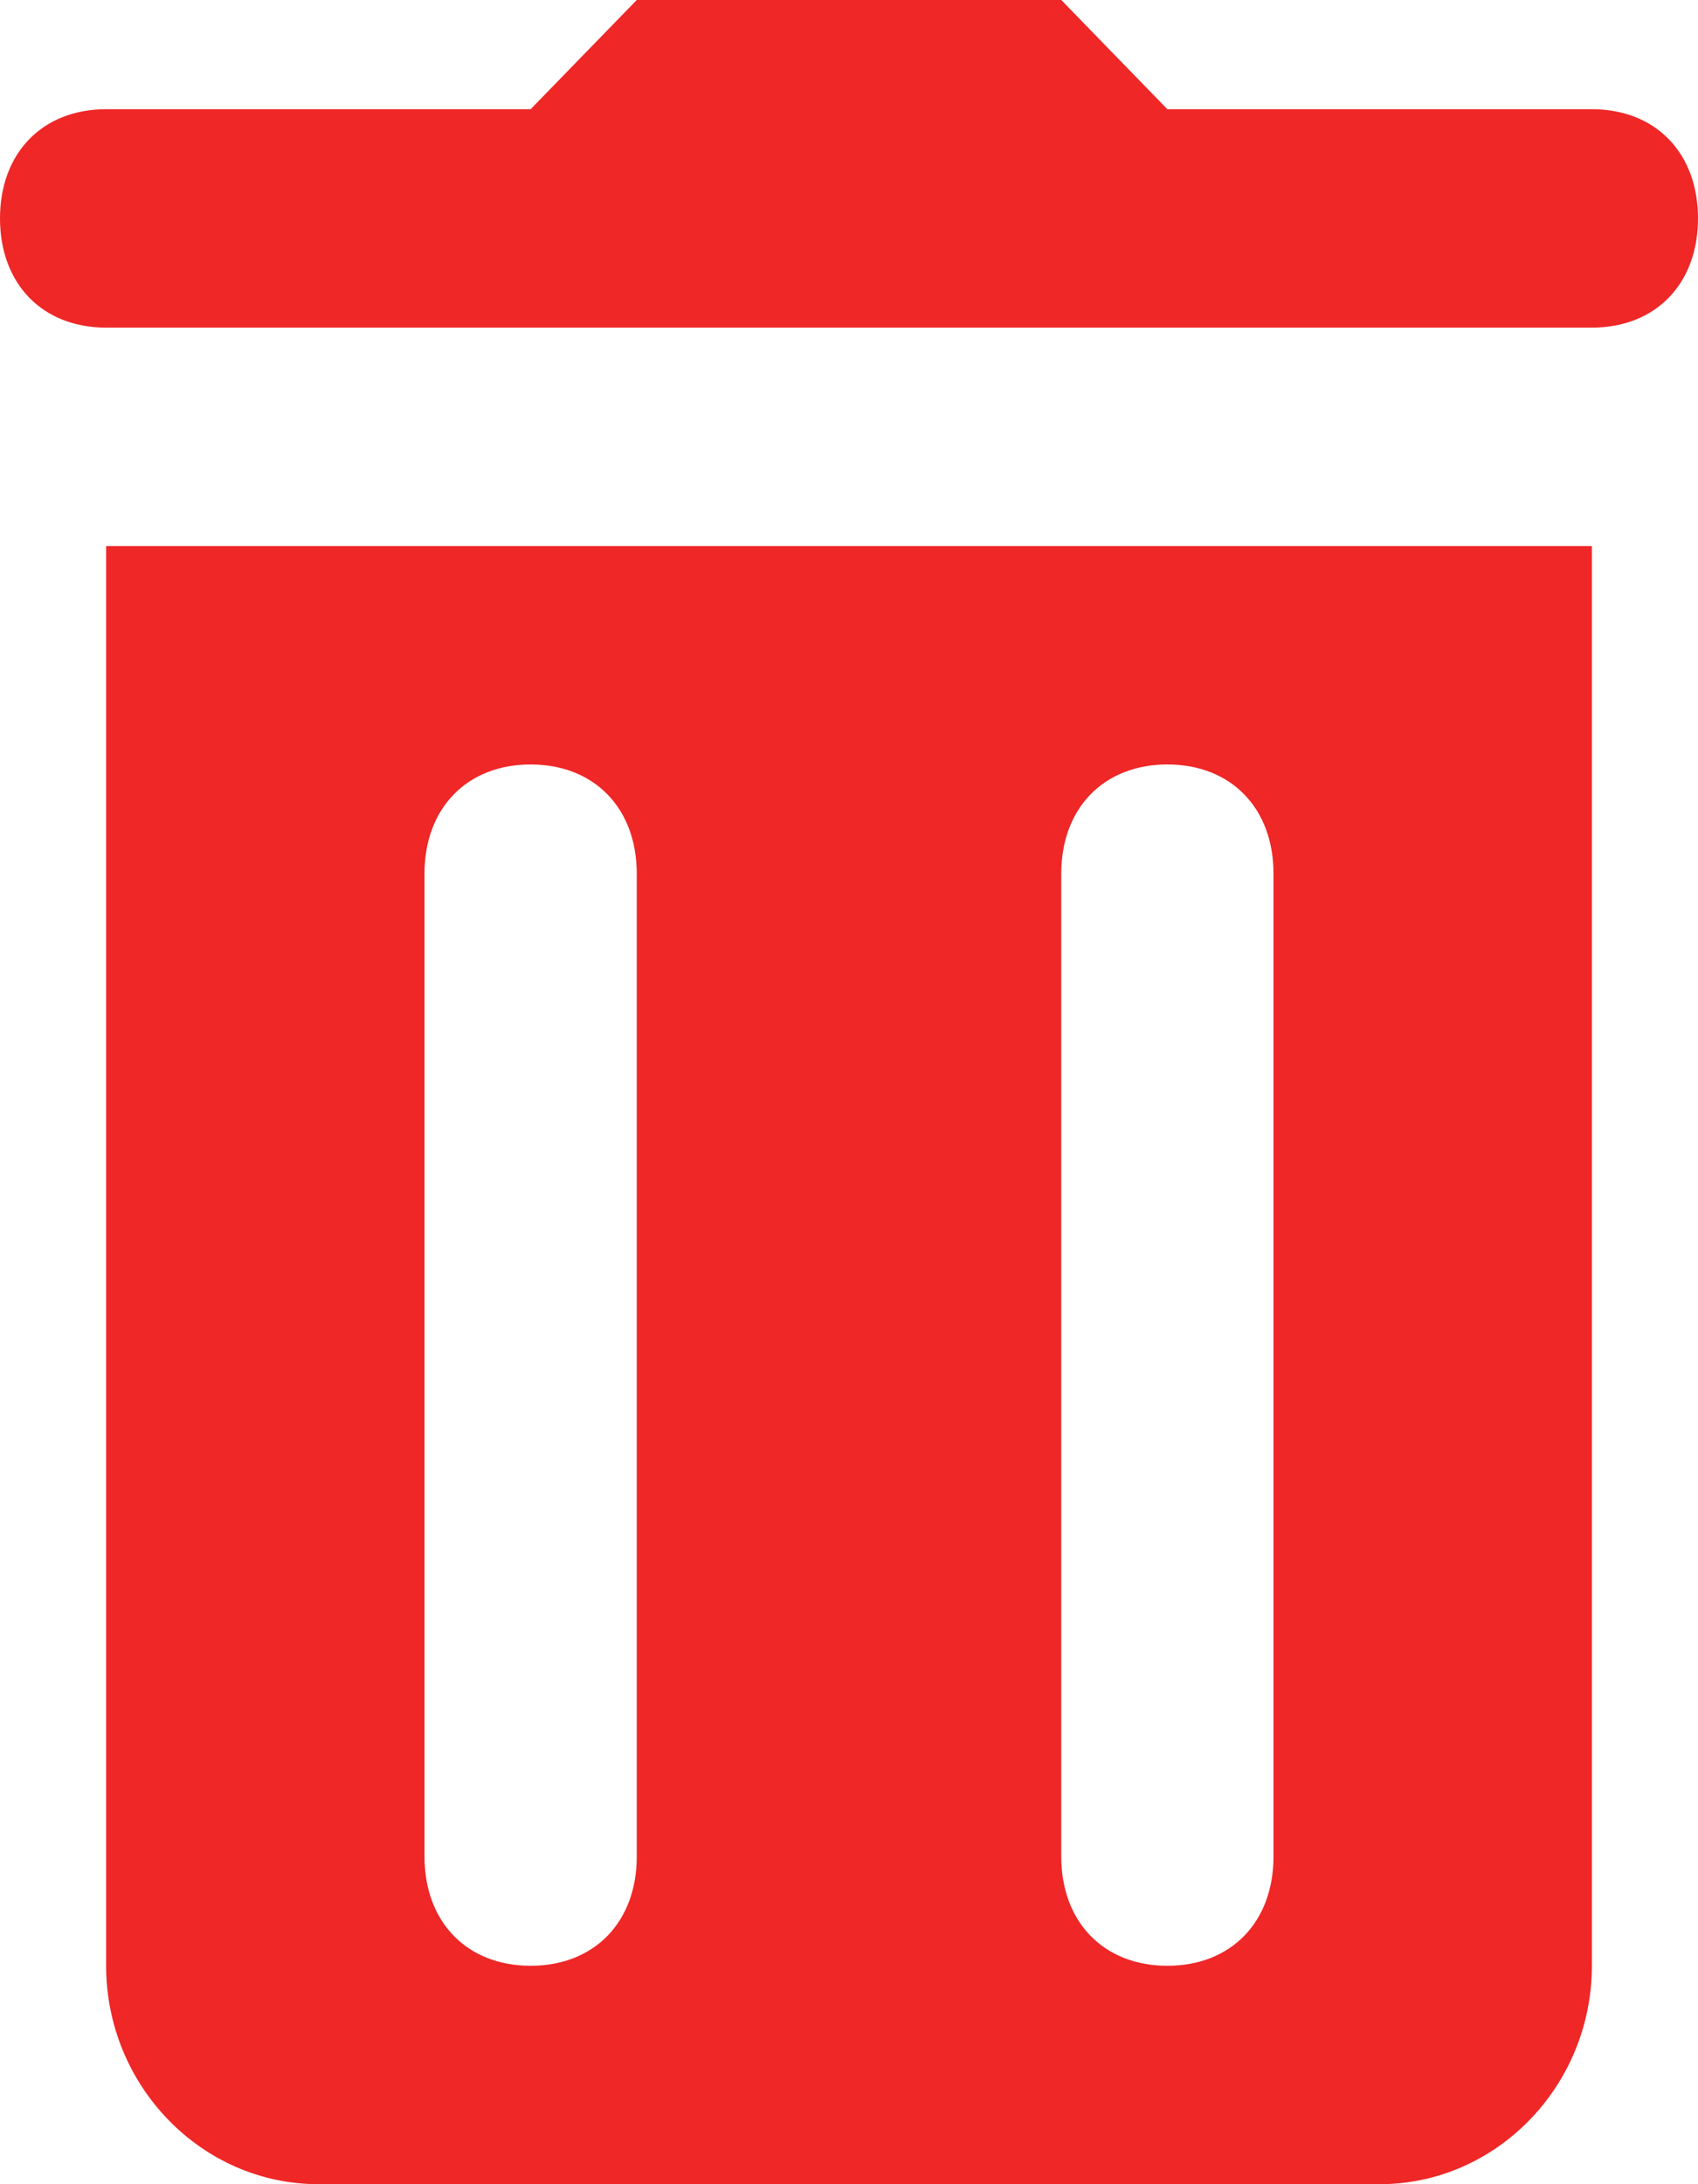 <svg width="14" height="18" viewBox="0 0 14 18" fill="none" xmlns="http://www.w3.org/2000/svg">
<path d="M5.25 0L4.375 0.9H0.875C0.35 0.9 0 1.26 0 1.8C0 2.34 0.35 2.7 0.875 2.7H2.625H11.375H13.125C13.65 2.7 14 2.34 14 1.8C14 1.26 13.65 0.9 13.125 0.9H9.625L8.75 0H5.25ZM0.875 4.5V16.2C0.875 17.19 1.663 18 2.625 18H11.375C12.338 18 13.125 17.19 13.125 16.2V4.5H0.875ZM4.375 6.3C4.9 6.3 5.25 6.66 5.25 7.2V15.3C5.25 15.84 4.9 16.2 4.375 16.2C3.85 16.2 3.5 15.84 3.5 15.3V7.2C3.5 6.66 3.85 6.3 4.375 6.3ZM9.625 6.3C10.15 6.3 10.5 6.66 10.5 7.2V15.3C10.5 15.84 10.15 16.2 9.625 16.2C9.1 16.2 8.75 15.84 8.75 15.3V7.2C8.75 6.66 9.1 6.3 9.625 6.3Z" fill="#EF2727"/>
</svg>

